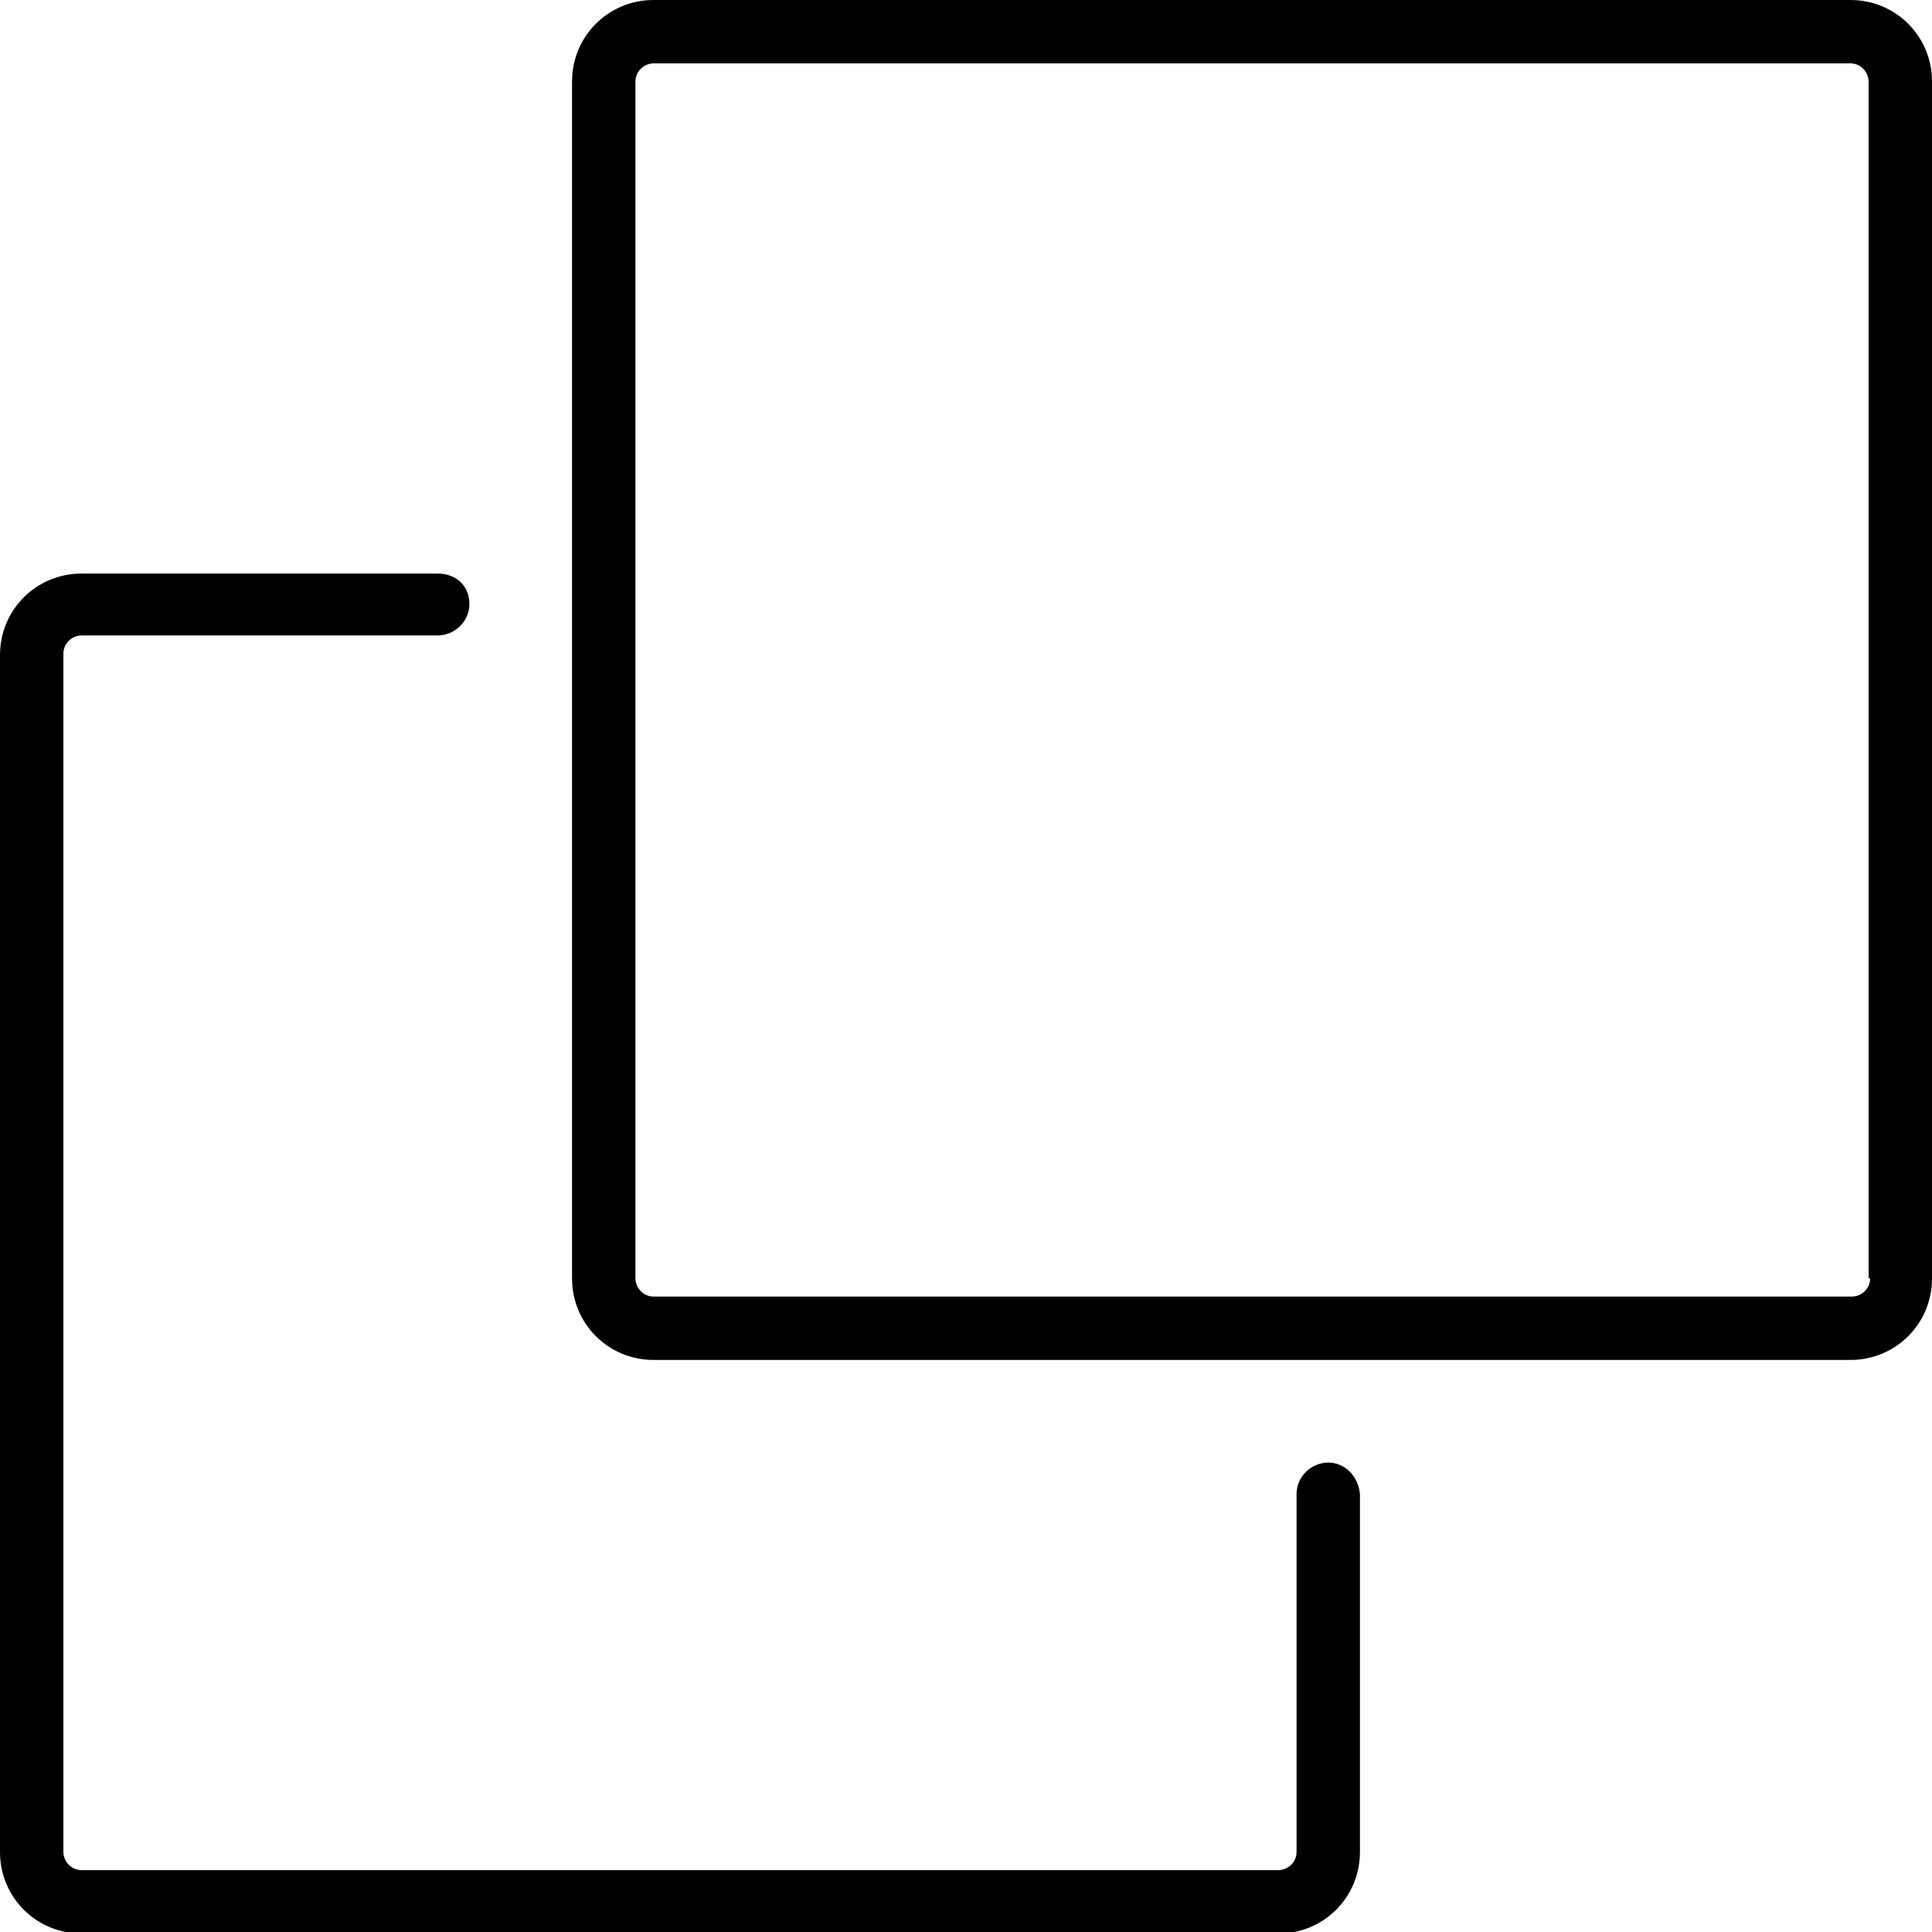 <?xml version="1.0" encoding="utf-8"?>
<!-- Generator: Adobe Illustrator 21.1.0, SVG Export Plug-In . SVG Version: 6.00 Build 0)  -->
<svg version="1.1" id="Layer_1" xmlns="http://www.w3.org/2000/svg" xmlns:xlink="http://www.w3.org/1999/xlink" x="0px" y="0px"
	 viewBox="0 0 128 128" style="enable-background:new 0 0 128 128;" xml:space="preserve">
<path d="M122.6,0H43.3c-3,0-5.4,2.4-5.4,5.4v79.3c0,3,2.4,5.4,5.4,5.4h79.3c3,0,5.4-2.4,5.4-5.4V5.4C128,2.4,125.6,0,122.6,0z
	 M123.9,84.7c0,0.7-0.6,1.2-1.2,1.2H43.3c-0.7,0-1.2-0.6-1.2-1.2V5.4c0-0.7,0.6-1.2,1.2-1.2h79.3c0.7,0,1.2,0.6,1.2,1.2V84.7z
	 M88,96.9c-1.1,0-2.1,0.9-2.1,2.1v23.7c0,0.7-0.6,1.2-1.2,1.2H5.4c-0.7,0-1.2-0.6-1.2-1.2V43.3c0-0.7,0.6-1.2,1.2-1.2H29
	c1.1,0,2.1-0.9,2.1-2.1S30.2,38,29,38H5.4c-3,0-5.4,2.4-5.4,5.4v79.3c0,3,2.4,5.4,5.4,5.4h79.3c3,0,5.4-2.4,5.4-5.4V99
	C90,97.8,89.1,96.9,88,96.9z"/>
</svg>

